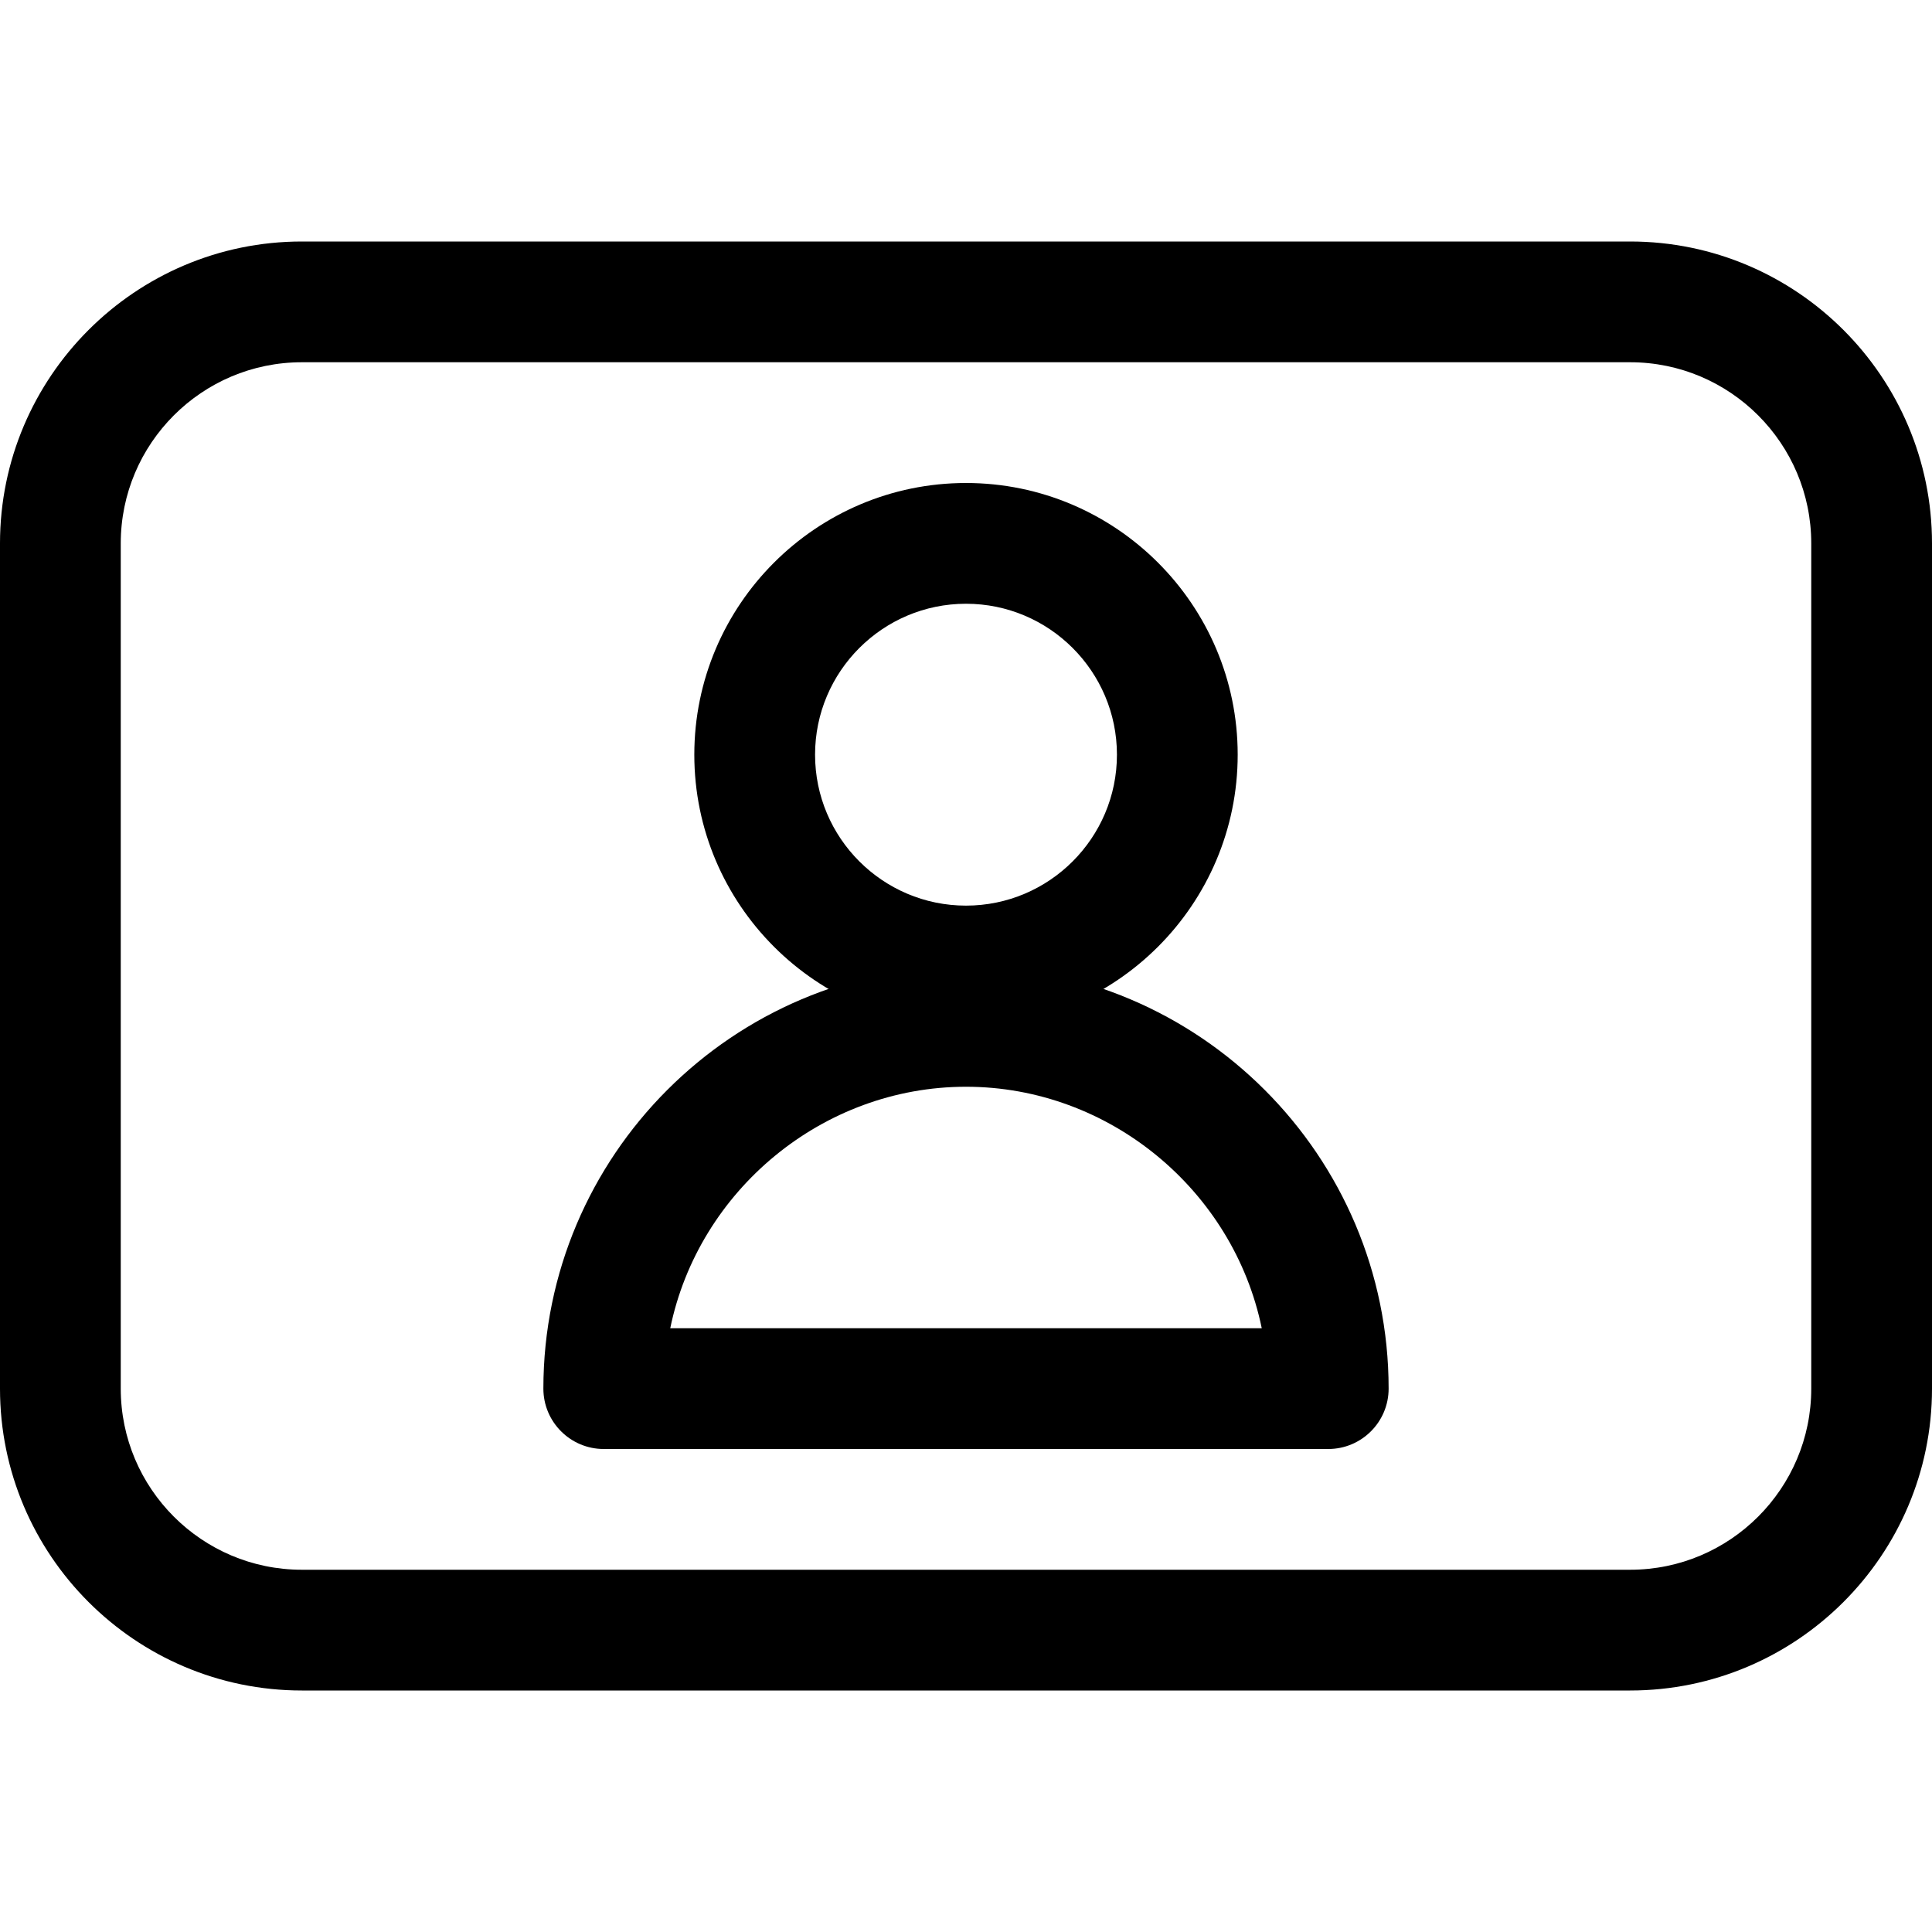 <?xml version="1.0" encoding="utf-8"?>
<!-- Generator: Adobe Illustrator 22.1.0, SVG Export Plug-In . SVG Version: 6.00 Build 0)  -->
<svg version="1.1" id="Layer_1" xmlns="http://www.w3.org/2000/svg" xmlns:xlink="http://www.w3.org/1999/xlink" x="0px" y="0px"
	 viewBox="0 0 24 24" style="enable-background:new 0 0 24 24;" xml:space="preserve">
<title>composition-window-man</title>
<g>
	<path d="M12,12.75c-1.861,0-3.375-1.514-3.375-3.375S10.139,6,12,6c1.861,0,3.375,1.514,3.375,3.375S13.861,12.75,12,12.75z
		 M12,7.5c-1.034,0-1.875,0.841-1.875,1.875S10.966,11.25,12,11.25s1.875-0.841,1.875-1.875S13.034,7.5,12,7.5z"/>
	<path d="M7.5,18c-0.414,0-0.75-0.336-0.75-0.75C6.75,14.355,9.105,12,12,12c2.895,0,5.25,2.355,5.25,5.25
		c0,0.414-0.336,0.75-0.75,0.75H7.5z M15.674,16.5c-0.352-1.712-1.892-3-3.674-3c-1.782,0-3.322,1.288-3.674,3H15.674z"/>
	<path d="M3.75,21C1.682,21,0,19.318,0,17.25V6.75C0,4.682,1.682,3,3.75,3h16.5C22.318,3,24,4.682,24,6.75v10.5
		c0,2.068-1.682,3.75-3.75,3.75H3.75z M3.75,4.5C2.509,4.5,1.5,5.509,1.5,6.75v10.5c0,1.241,1.009,2.25,2.25,2.25h16.5
		c1.241,0,2.25-1.009,2.25-2.25V6.75c0-1.241-1.009-2.25-2.25-2.25H3.75z"/>
</g>
</svg>
